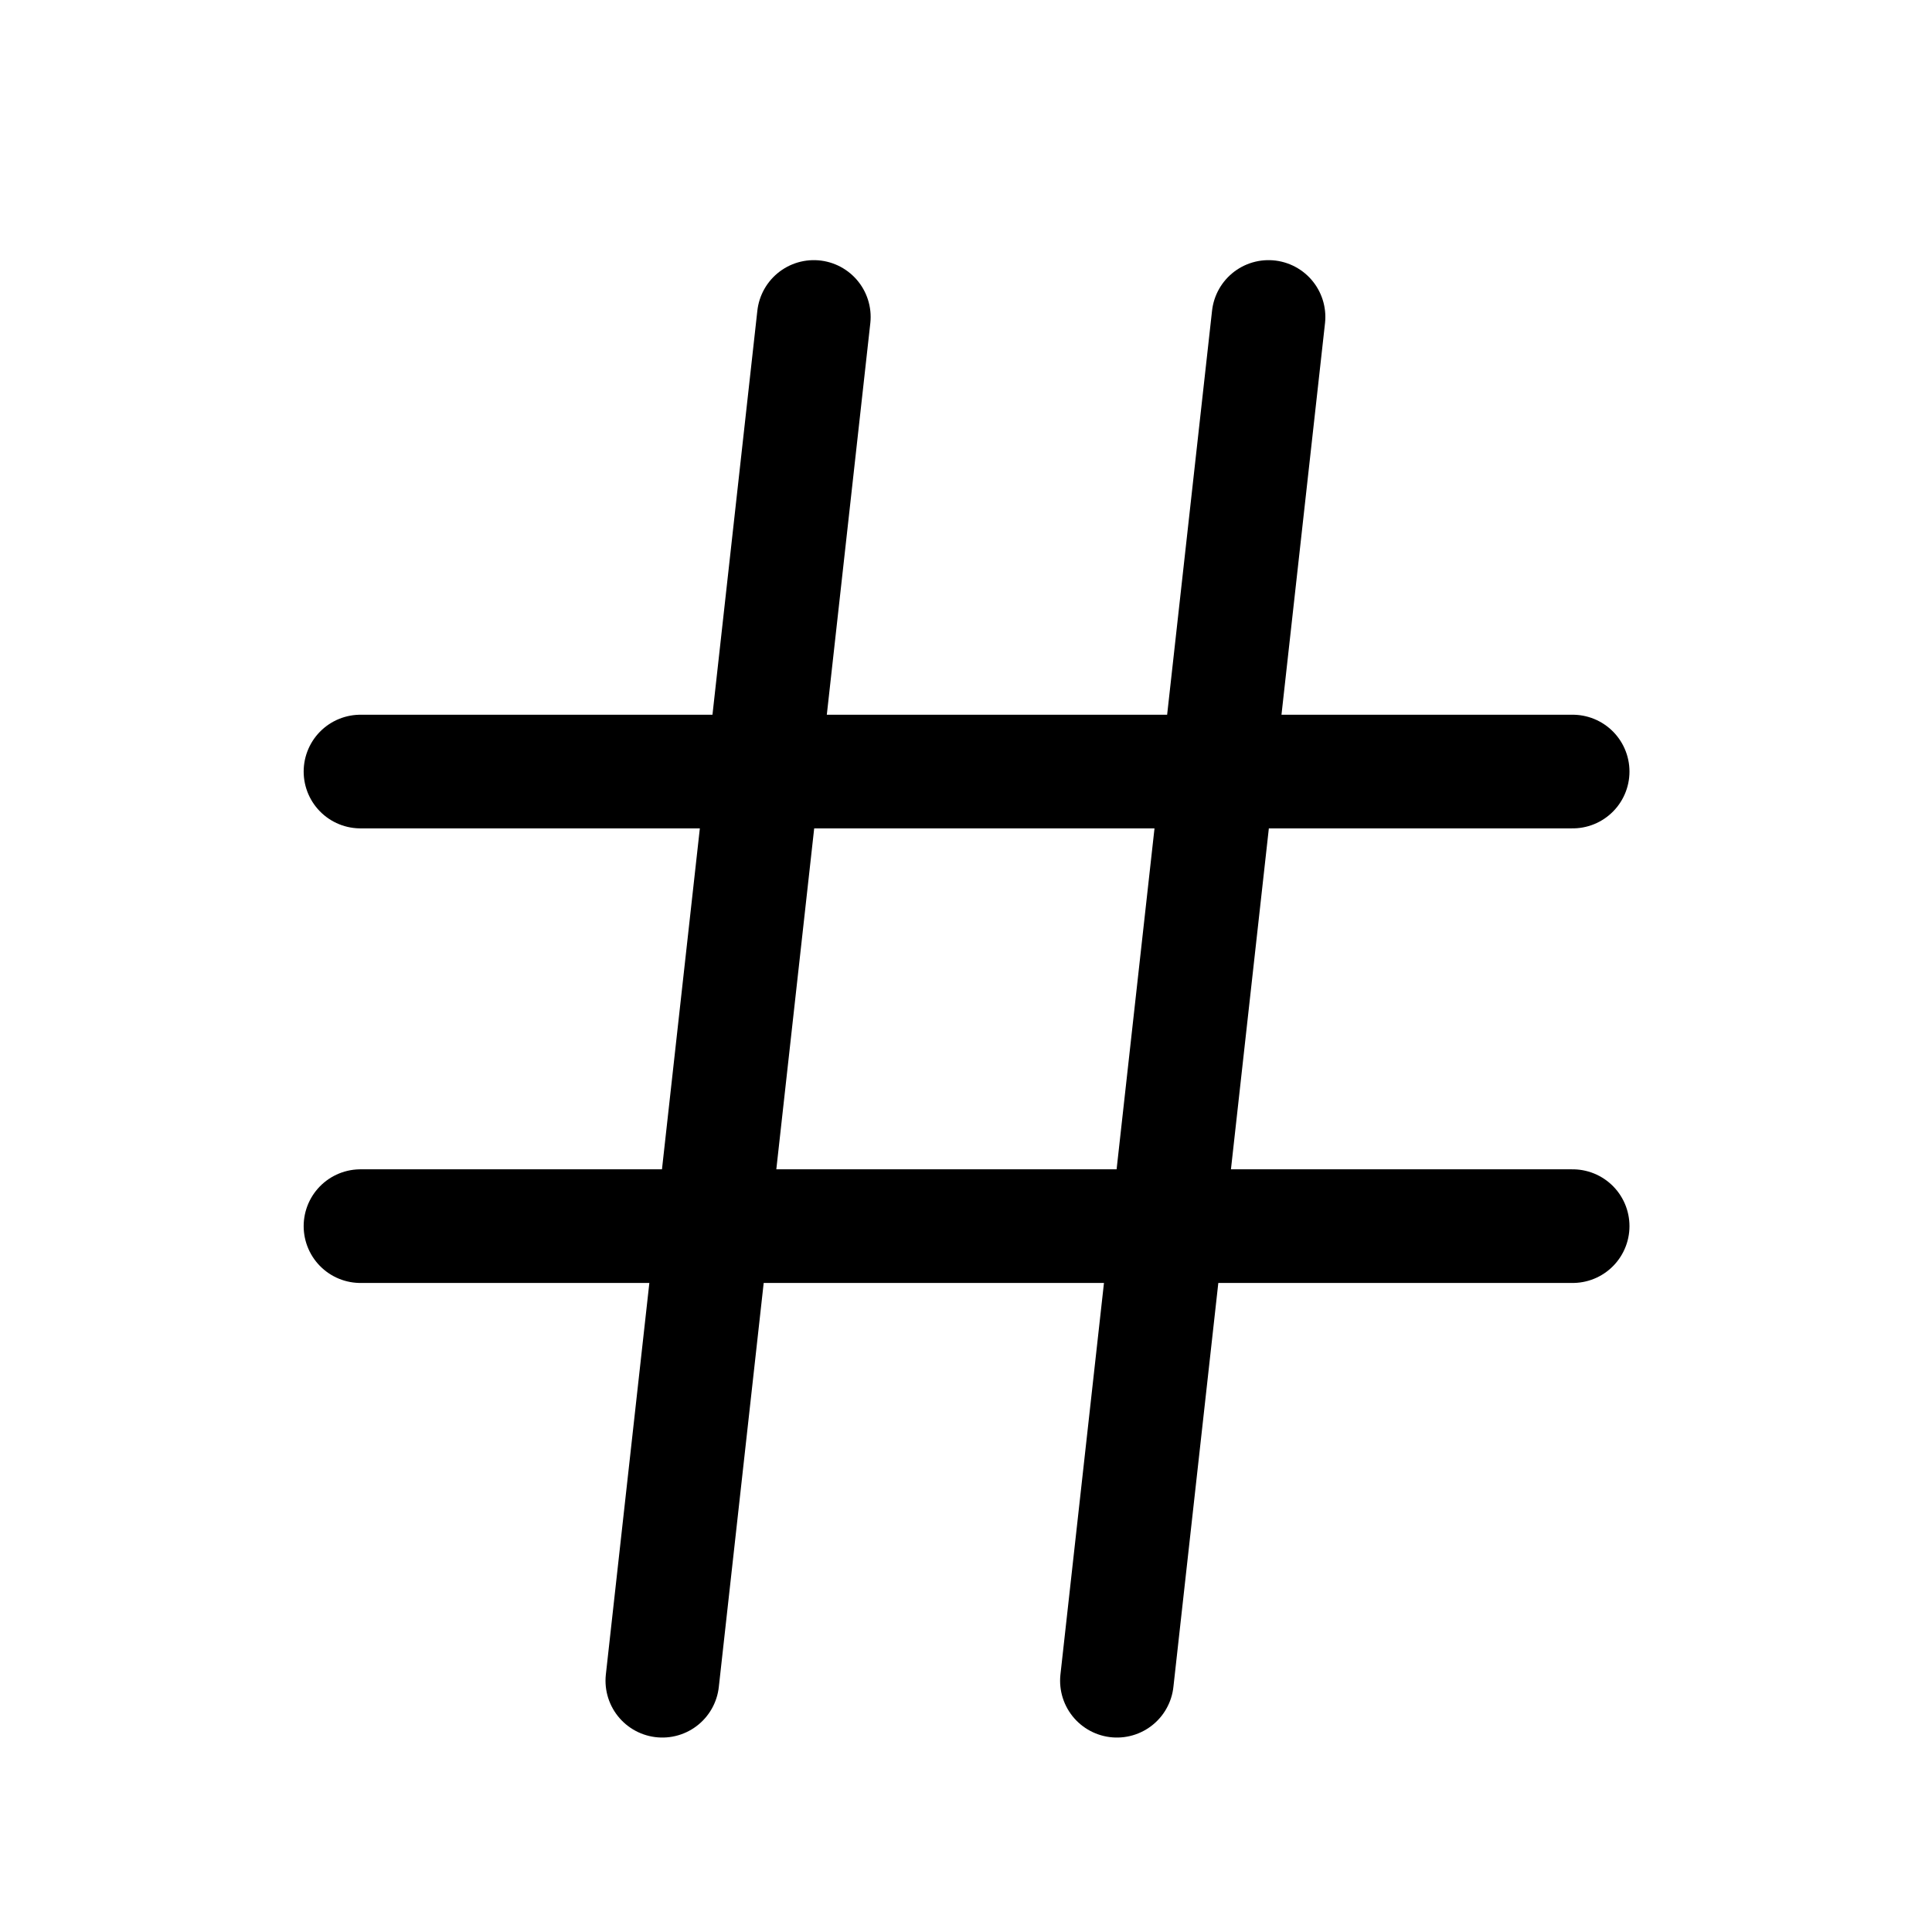 <svg width="1em" height="1em" viewBox="0 0 16 17" xmlns="http://www.w3.org/2000/svg" fill="none">
<path d="M2.672 6.789H13.338" stroke="currentcolor" stroke-linecap="round" stroke-linejoin="round"/>
<path d="M2.672 10.789H13.338" stroke="currentcolor" stroke-linecap="round" stroke-linejoin="round"/>
<path d="M6.661 2.789L5.328 14.789" stroke="currentcolor" stroke-linecap="round" stroke-linejoin="round"/>
<path d="M10.662 2.789L9.328 14.789" stroke="currentcolor" stroke-linecap="round" stroke-linejoin="round"/>
</svg>